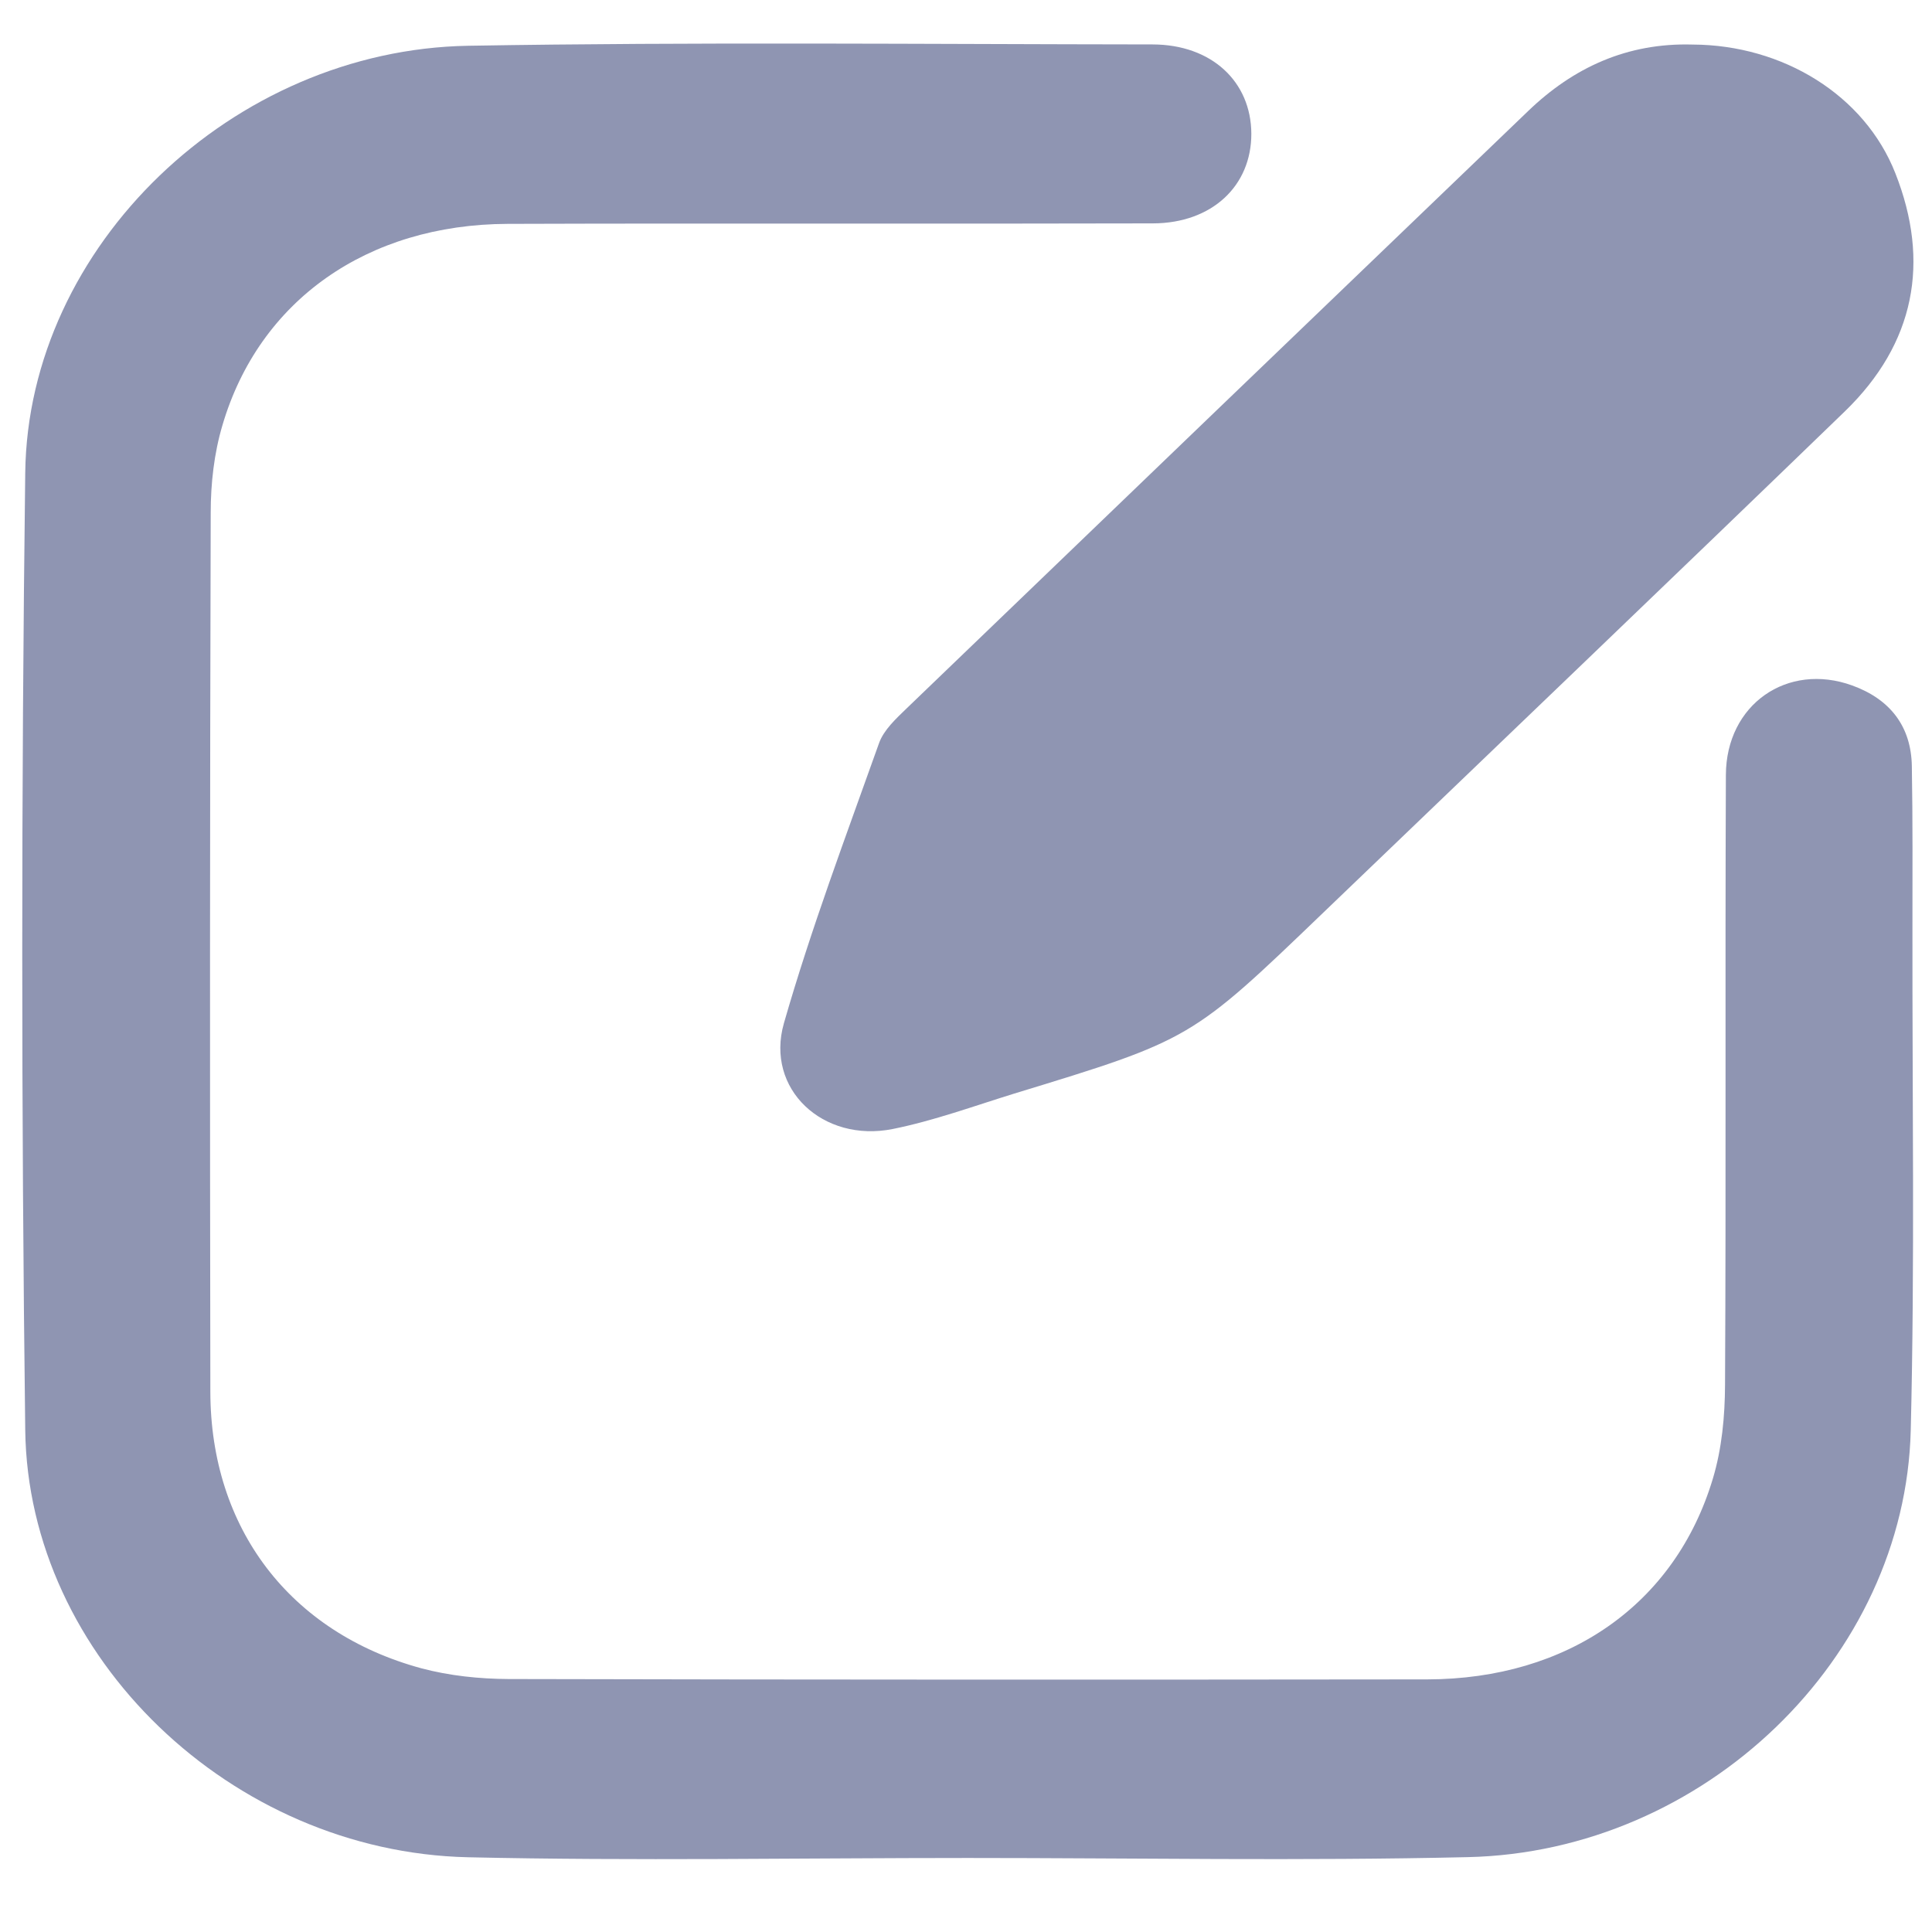 <svg width="16" height="16" viewBox="0 0 16 16" fill="none" xmlns="http://www.w3.org/2000/svg">
<g clip-path="url(#clip0_930_7006)">
<path d="M8.015 15.387C6.635 15.387 5.254 15.412 3.874 15.381C1.92 15.336 0.232 13.724 0.209 11.842C0.176 9.2 0.176 6.557 0.209 3.915C0.232 2.036 1.93 0.412 3.878 0.379C5.767 0.347 7.657 0.366 9.546 0.368C10.034 0.369 10.361 0.676 10.363 1.107C10.364 1.539 10.038 1.848 9.549 1.85C7.768 1.855 5.986 1.848 4.204 1.854C3.042 1.858 2.146 2.488 1.842 3.522C1.773 3.754 1.745 4.004 1.745 4.245C1.738 6.671 1.738 9.098 1.742 11.524C1.743 12.656 2.4 13.52 3.489 13.816C3.721 13.878 3.971 13.904 4.212 13.905C6.748 13.911 9.283 13.911 11.819 13.908C12.984 13.906 13.873 13.286 14.185 12.246C14.26 11.997 14.285 11.728 14.286 11.468C14.295 9.785 14.286 8.101 14.293 6.418C14.295 5.834 14.802 5.482 15.34 5.677C15.656 5.792 15.827 6.018 15.833 6.343C15.841 6.794 15.838 7.246 15.838 7.697C15.836 9.079 15.858 10.463 15.824 11.844C15.778 13.732 14.115 15.336 12.156 15.38C10.776 15.412 9.395 15.387 8.015 15.387Z" fill="#8F95B2"/>
<path d="M14.018 0.369C14.763 0.372 15.442 0.786 15.697 1.436C15.986 2.169 15.86 2.844 15.277 3.408C13.843 4.795 12.4 6.174 10.961 7.556C9.866 8.608 9.867 8.609 8.398 9.057C8.065 9.16 7.735 9.281 7.393 9.35C6.816 9.465 6.336 9.02 6.492 8.474C6.717 7.69 7.006 6.924 7.28 6.154C7.319 6.045 7.42 5.952 7.509 5.866C9.223 4.216 10.939 2.568 12.655 0.92C13.03 0.559 13.476 0.353 14.018 0.369Z" fill="#8F95B2"/>
</g>
<defs>
<clipPath id="clip0_930_7006">
<rect width="15.662" height="15.036" fill="white" transform="translate(0.183 0.361)"/>
</clipPath>
</defs>
</svg>

